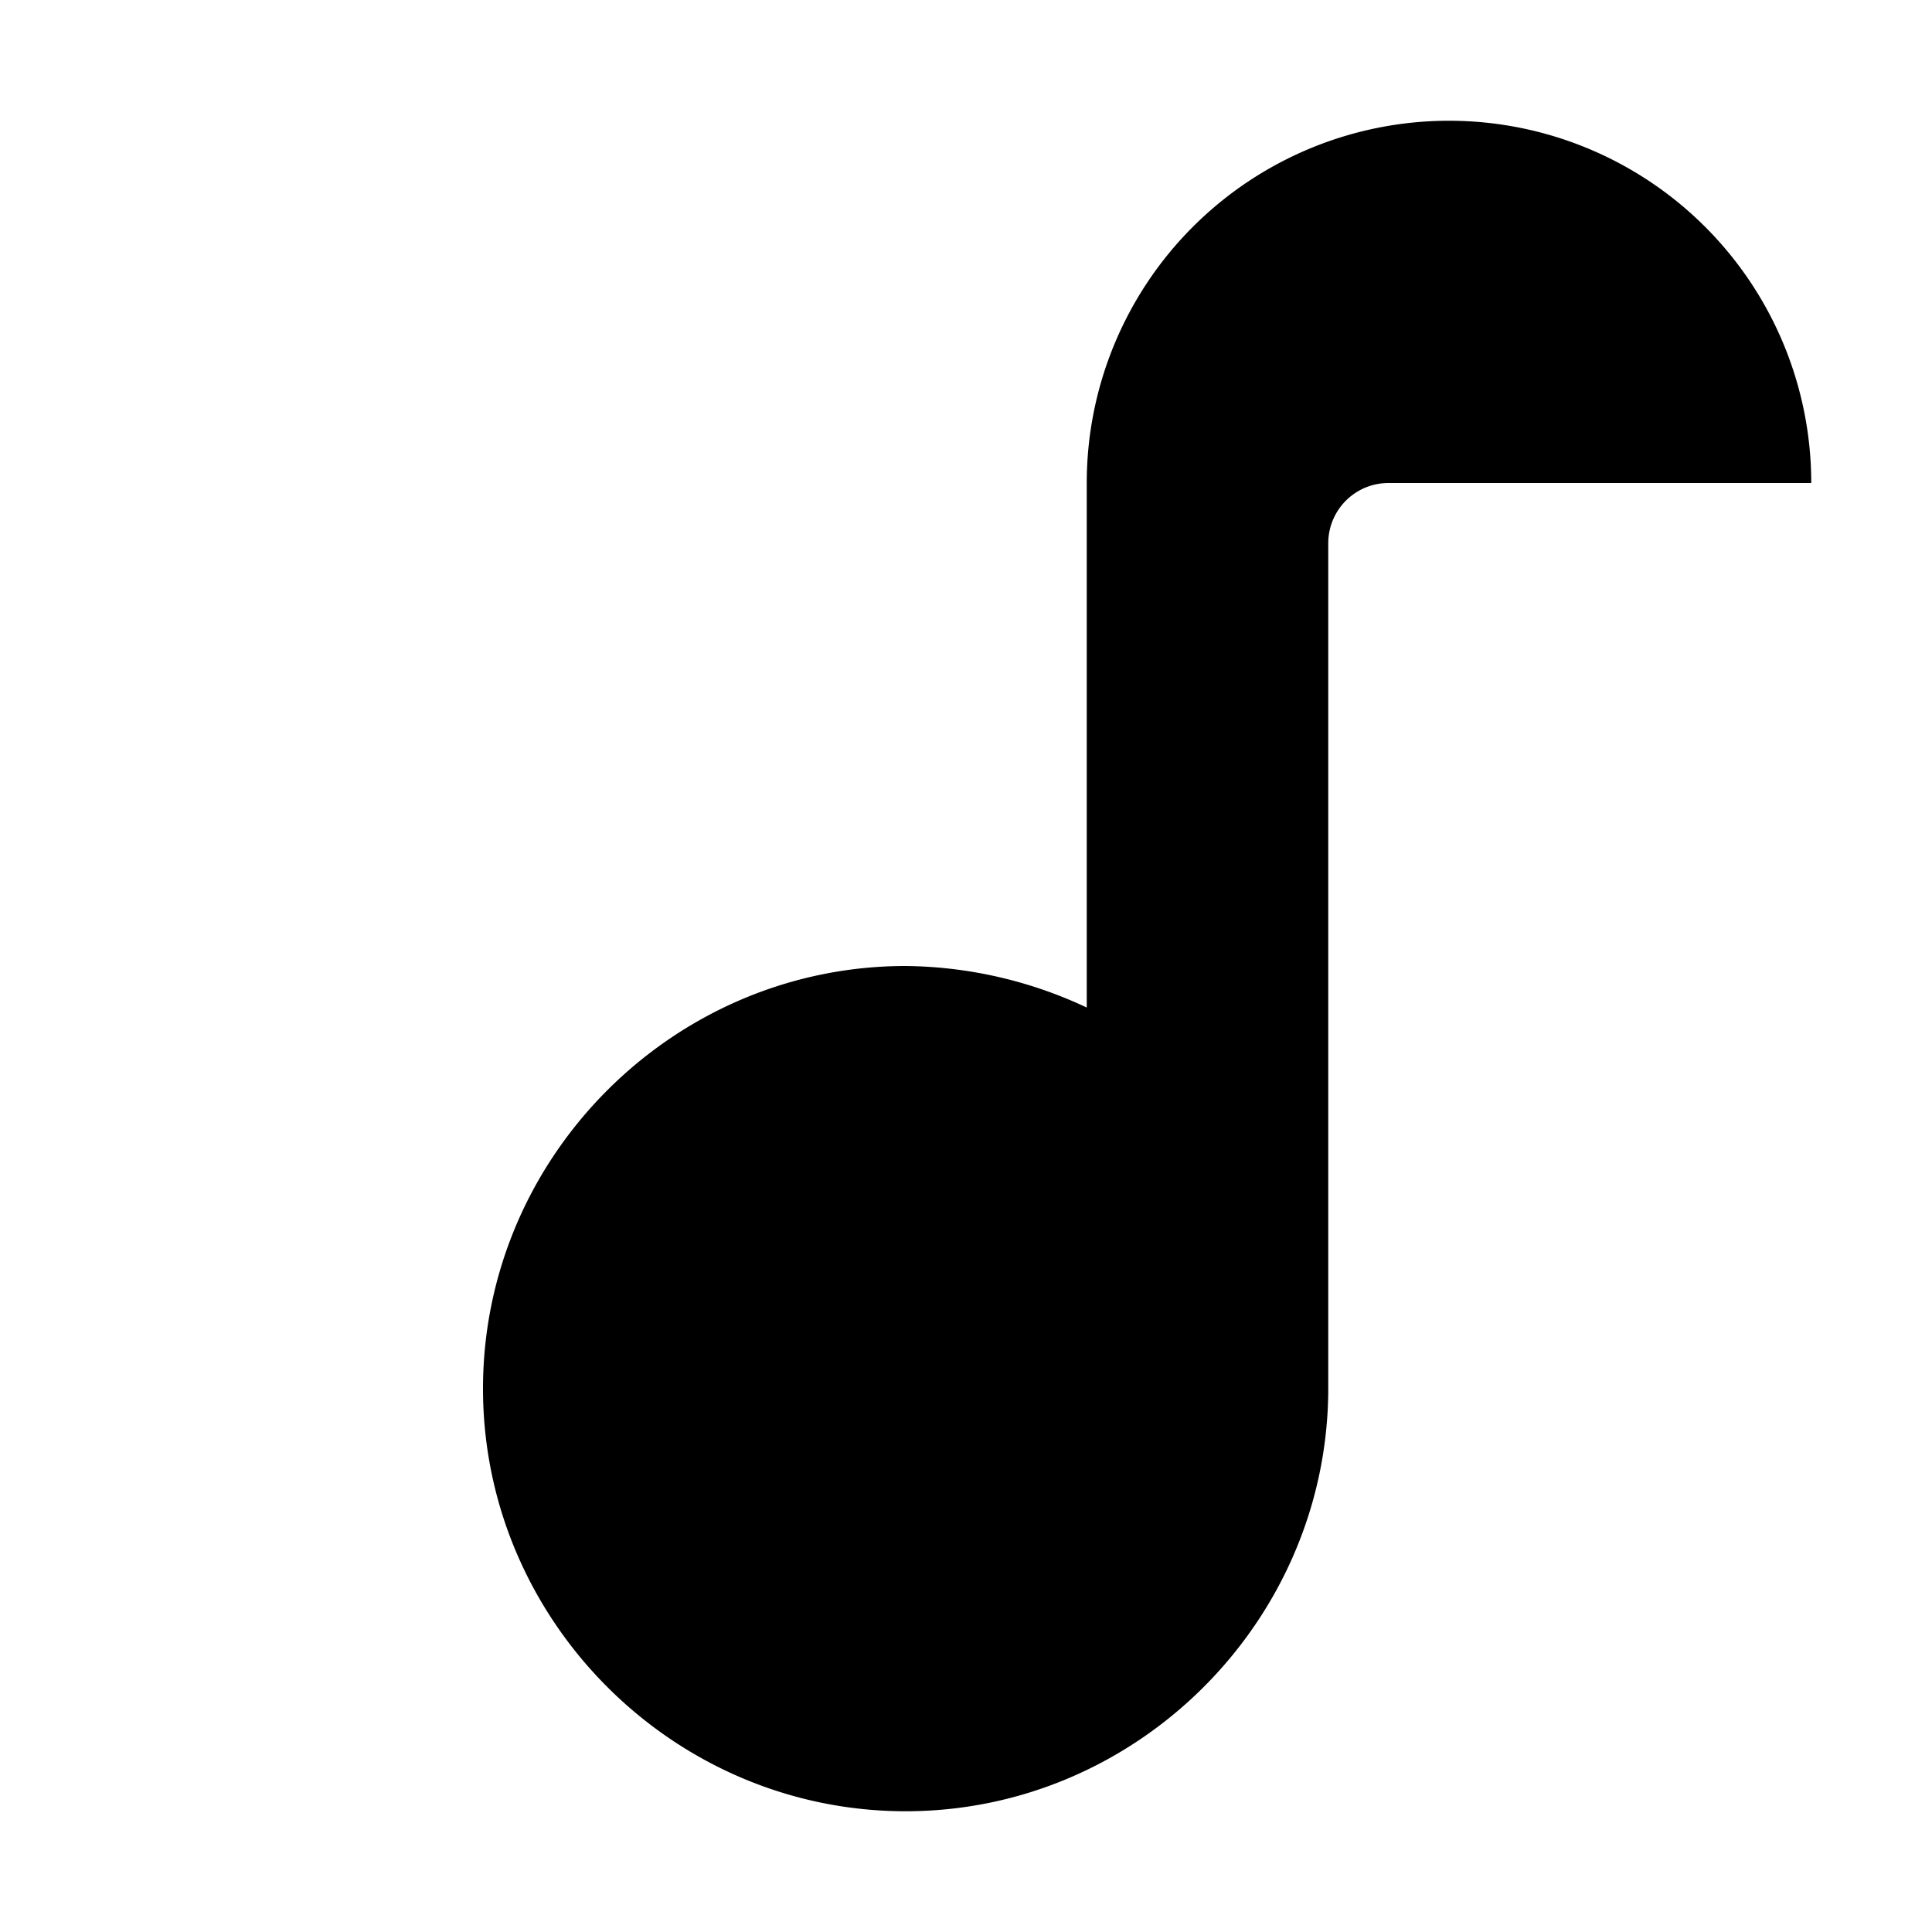 <svg xmlns="http://www.w3.org/2000/svg" width="16" height="16"><path fill="#000" d="M9 4v4.344A3.6 3.6 0 0 0 7.5 8C5.578 8 4 9.578 4 11.5S5.578 15 7.5 15c1.91 0 3.48-1.562 3.5-3.469V4.5c0-.277.223-.5.5-.5H15a3 3 0 0 0-6 0m0 0"/></svg>
